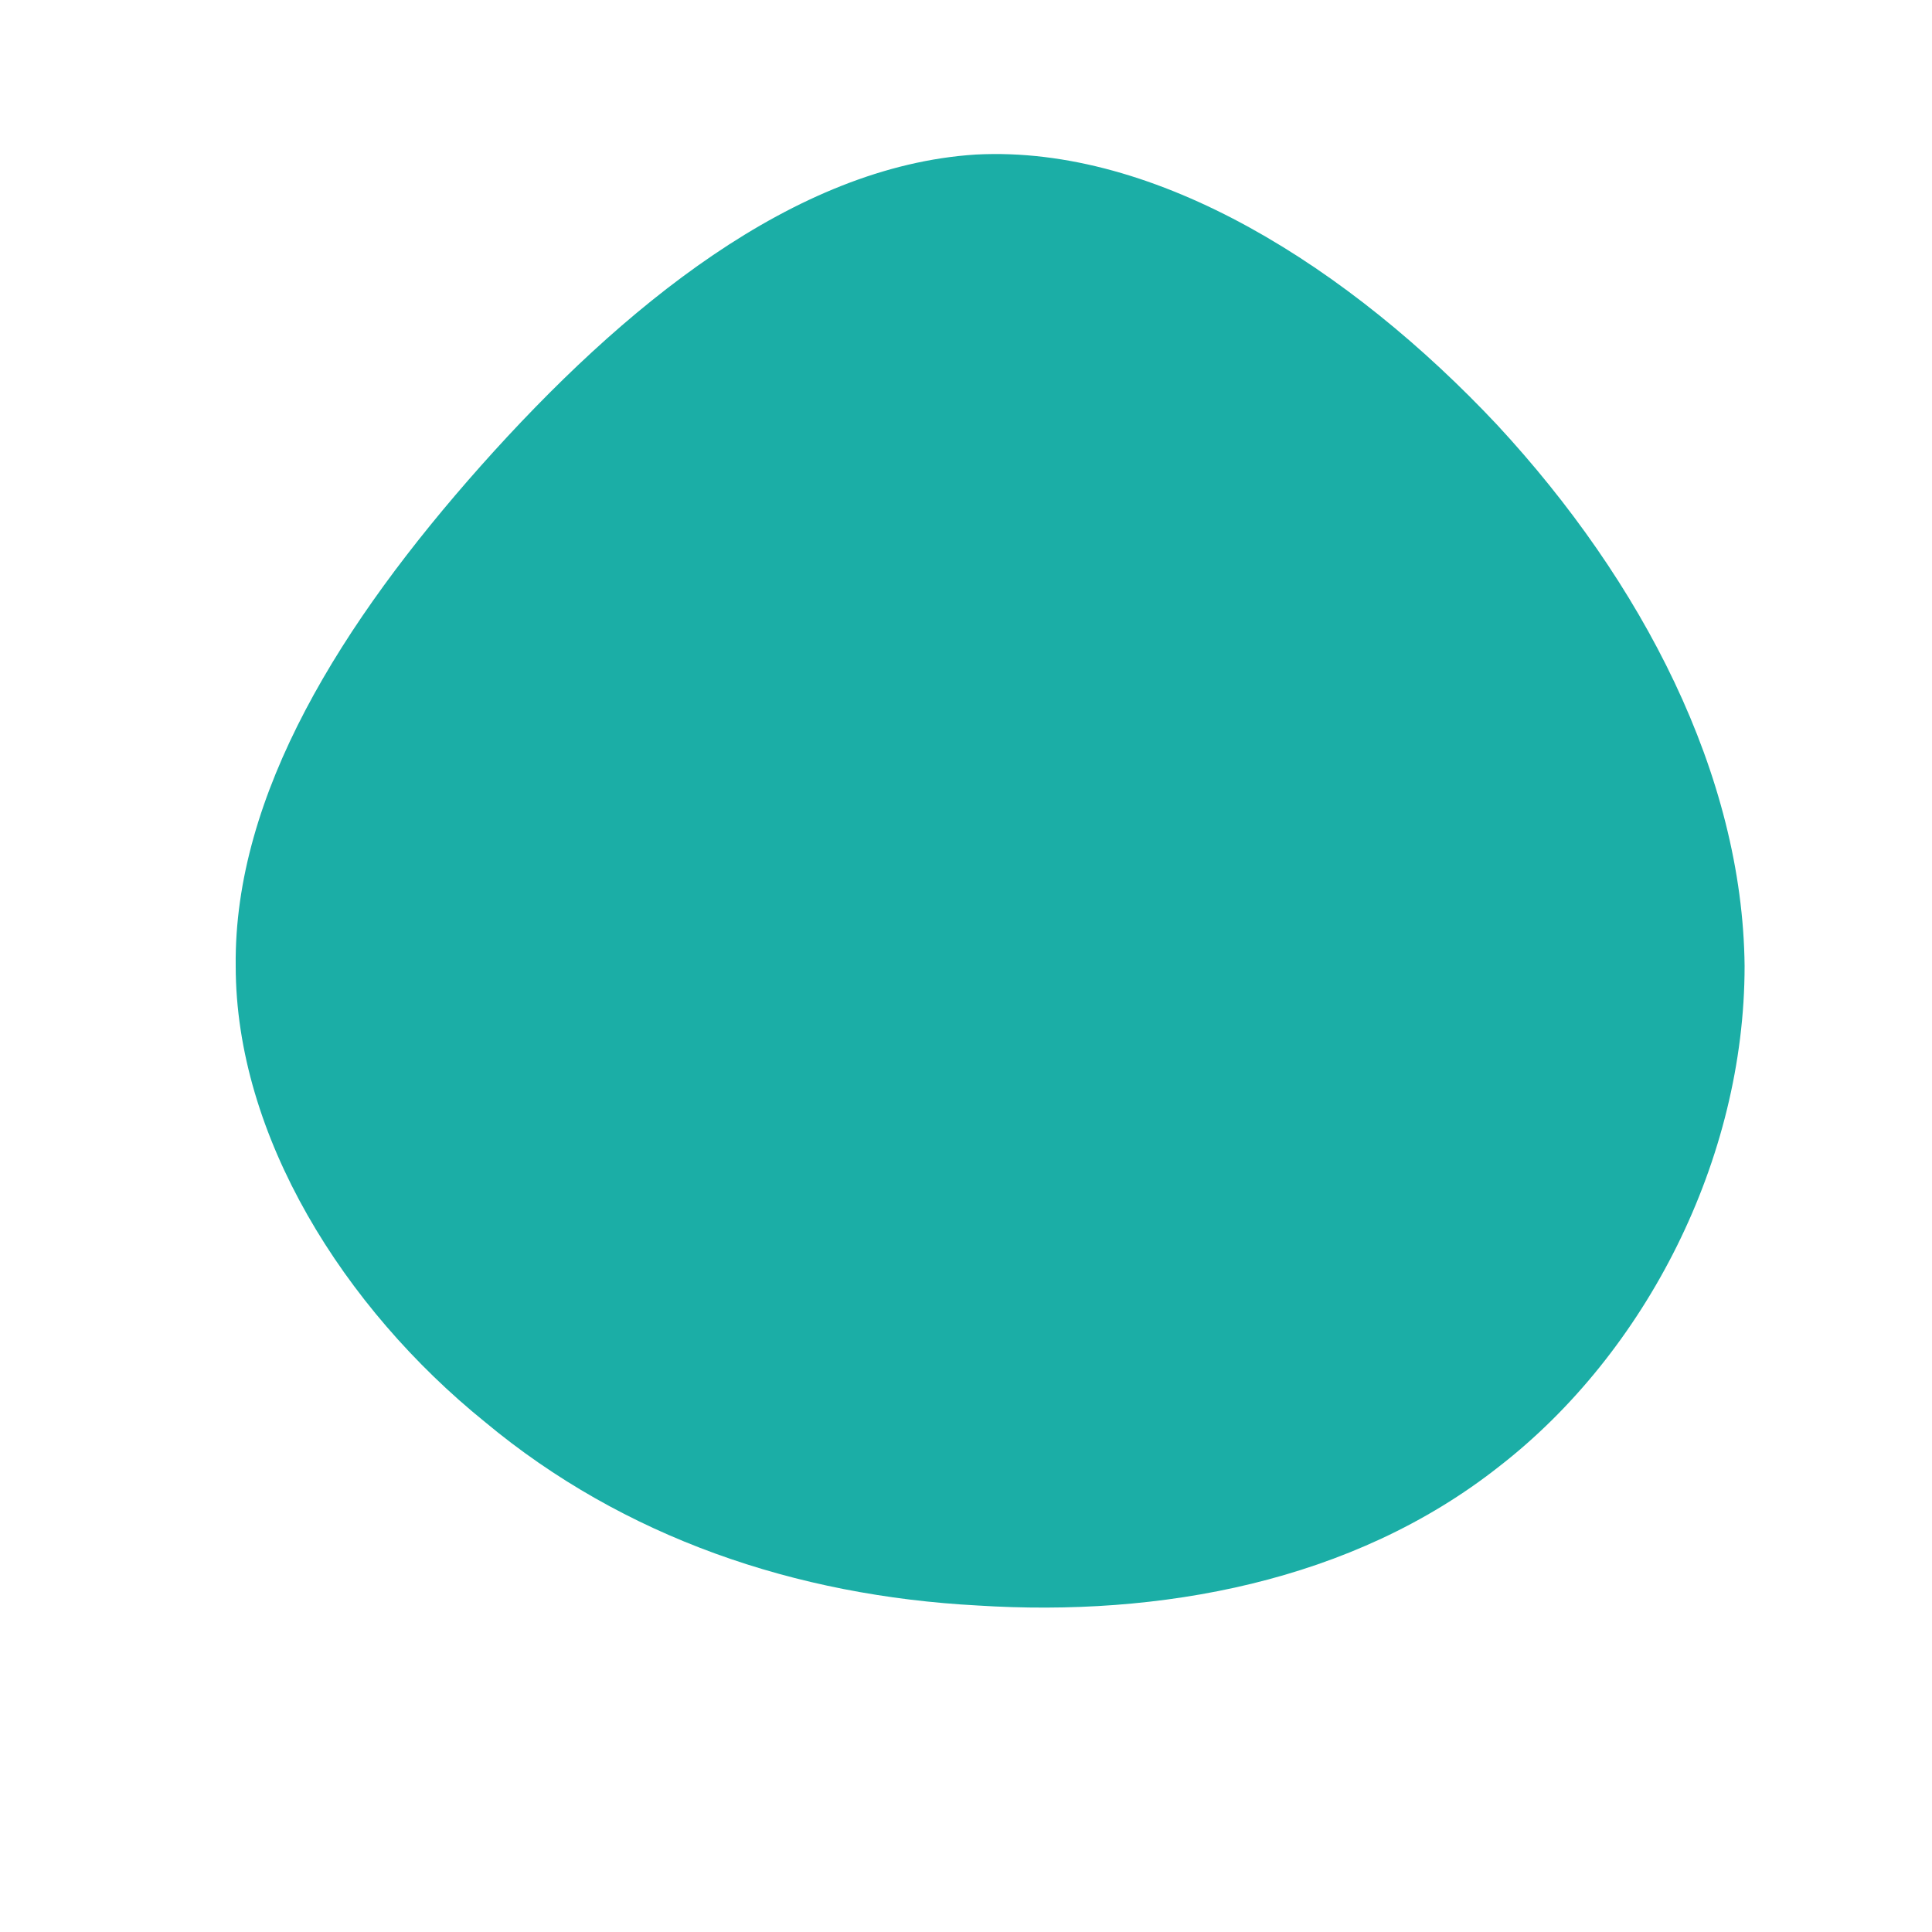 <!--?xml version="1.0" standalone="no"?-->
              <svg id="sw-js-blob-svg" viewBox="0 0 100 100" xmlns="http://www.w3.org/2000/svg" version="1.1">
                    <defs> 
                        <linearGradient id="sw-gradient" x1="0" x2="1" y1="1" y2="0">
                            <stop id="stop1" stop-color="rgba(27, 174, 166, 1)" offset="0%"></stop>
                            <stop id="stop2" stop-color="rgba(27, 174, 166, 1)" offset="100%"></stop>
                        </linearGradient>
                    </defs>
                <path fill="url(#sw-gradient)" d="M27.5,-28C35,-19.9,40.2,-9.9,40.3,0C40.3,10,35.2,20,27.6,25.9C20,31.9,10,33.7,0.6,33.1C-8.8,32.6,-17.7,29.6,-24.9,23.6C-32.2,17.7,-37.8,8.8,-37.8,0C-37.9,-8.9,-32.3,-17.8,-25.1,-25.9C-17.8,-34.1,-8.9,-41.4,0.5,-42C9.9,-42.5,19.9,-36.1,27.5,-28Z" width="100%" height="100%" transform="translate(50 50)" stroke-width="0" style="transition: all 0.3s ease 0s;" stroke="url(#sw-gradient)"></path>
              </svg>